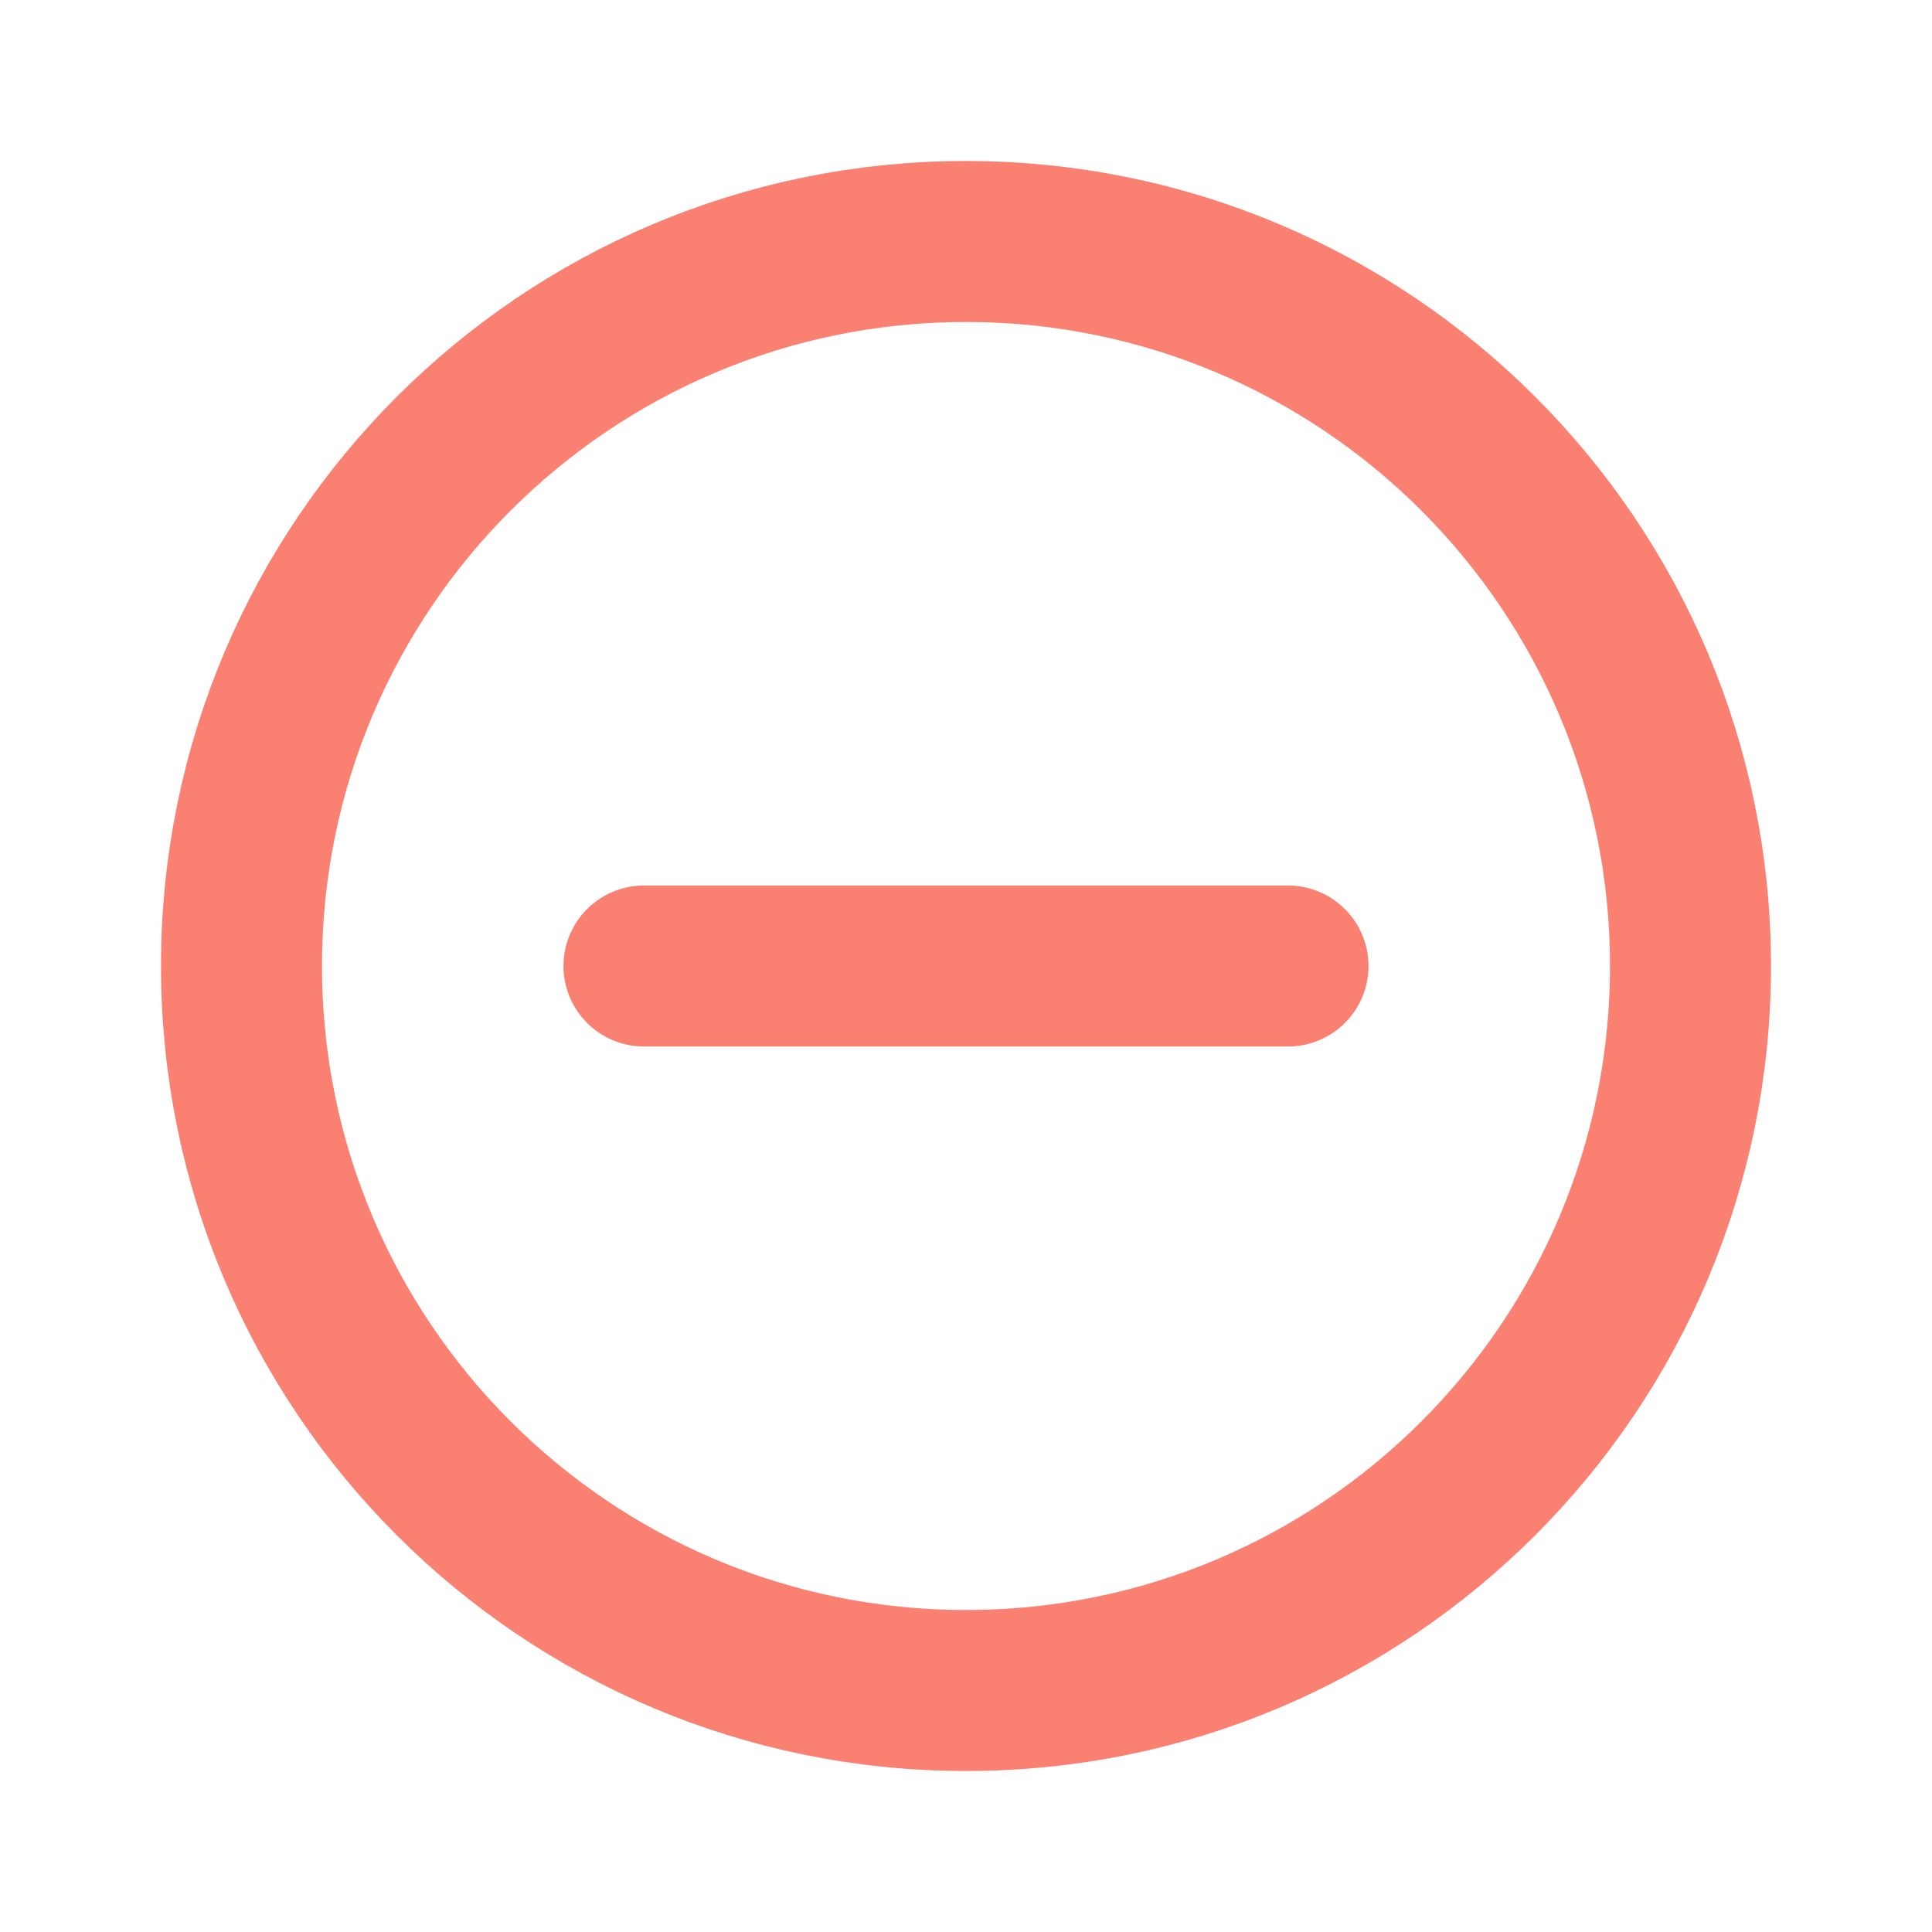 <svg width="20px" height="20px" viewBox="0 0 24 24" fill="none" xmlns="http://www.w3.org/2000/svg" stroke="#000000" style="--darkreader-inline-stroke: #e8e6e3;" data-darkreader-inline-stroke=""><g id="SVGRepo_bgCarrier" stroke-width="0"></g><g id="SVGRepo_tracerCarrier" stroke-linecap="round" stroke-linejoin="round"></g><g id="SVGRepo_iconCarrier"> <g id="Edit / Remove_Minus_Circle"> <path id="Vector" d="M8 12H16M12 21C7.029 21 3 16.971 3 12C3 7.029 7.029 3 12 3C16.971 3 21 7.029 21 12C21 16.971 16.971 21 12 21Z" stroke="#fa8072" stroke-width="2" stroke-linecap="round" stroke-linejoin="round" style="--darkreader-inline-stroke: #ff1a1a;" data-darkreader-inline-stroke=""></path> </g> </g></svg>